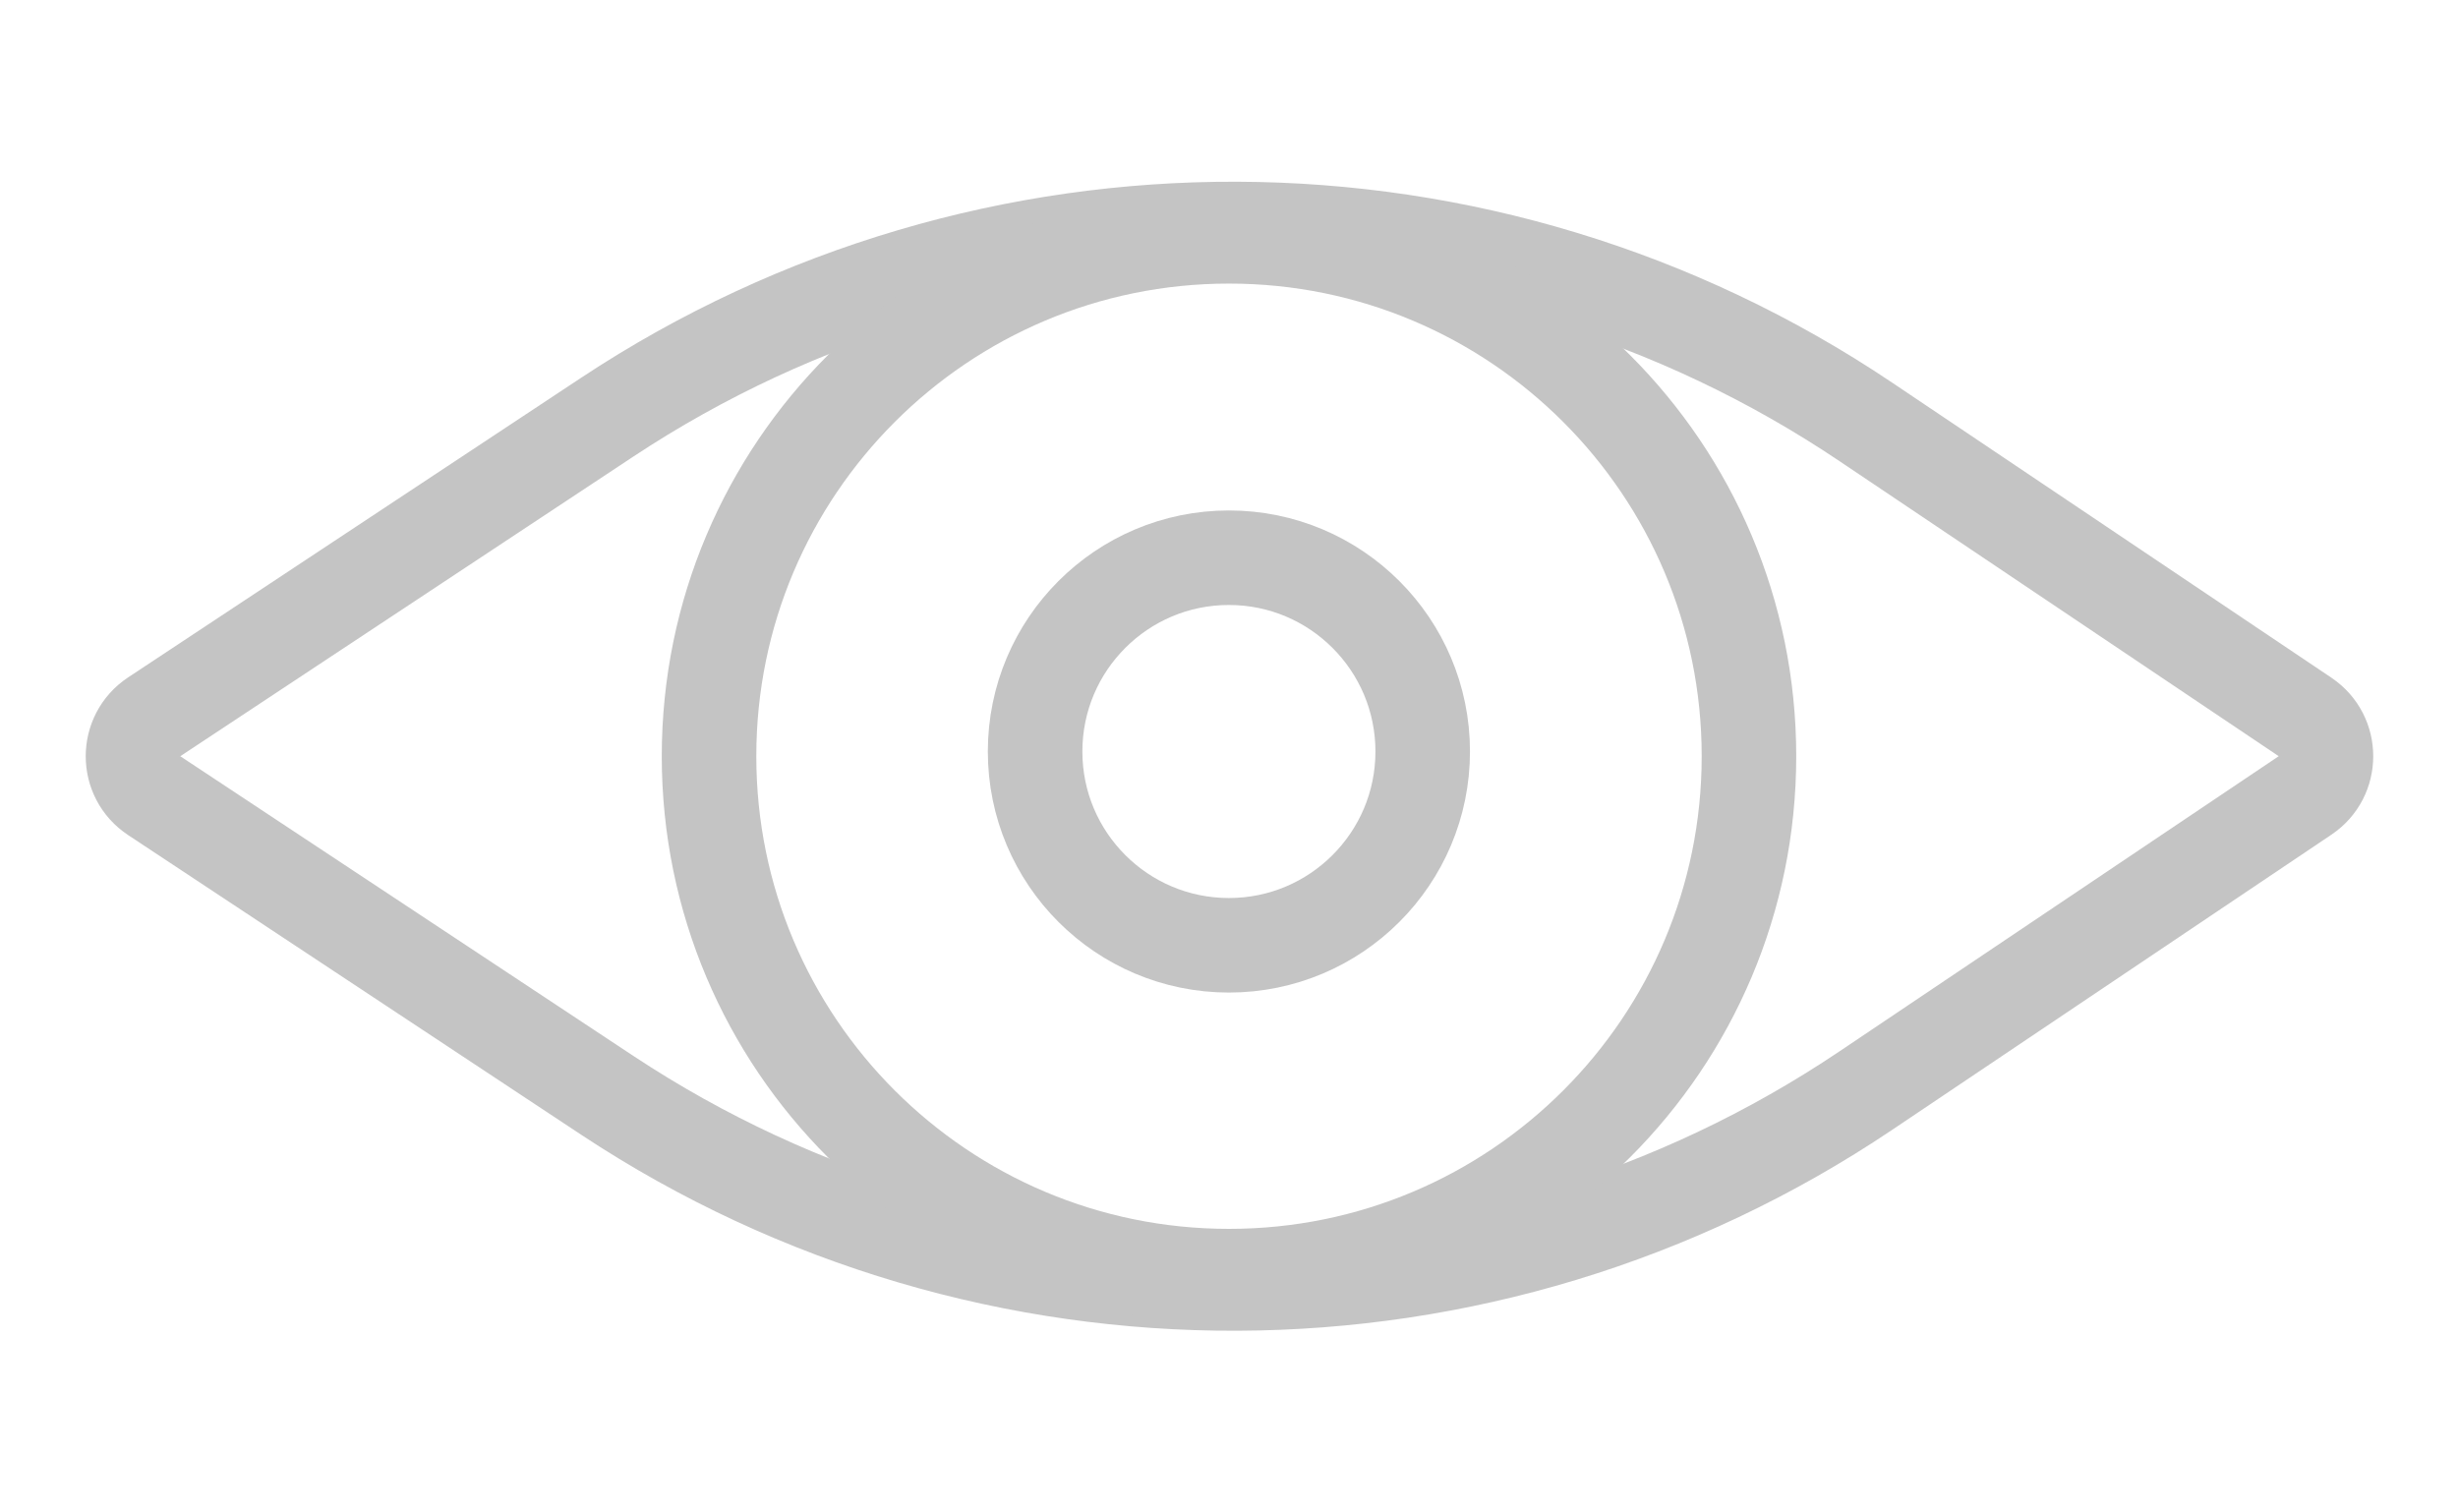 <svg width="26" height="16" viewBox="0 0 26 16" fill="none" xmlns="http://www.w3.org/2000/svg">
<path d="M19.736 4.463L24.383 7.585C24.677 7.784 24.677 8.217 24.382 8.415L19.735 11.538C15.715 14.24 10.463 14.259 6.423 11.587L1.631 8.417C1.332 8.22 1.332 7.781 1.631 7.583L6.422 4.414C10.463 1.741 15.715 1.76 19.736 4.463Z" stroke="#C4C4C4"/>
<path d="M18.5 8C18.5 11.038 16.038 13.5 13 13.5C9.962 13.5 7.5 11.038 7.5 8C7.5 4.962 9.962 2.5 13 2.5C16.038 2.5 18.5 4.962 18.5 8Z" stroke="#C4C4C4"/>
<path d="M15.049 7.95C15.049 9.082 14.131 10 12.999 10C11.867 10 10.949 9.082 10.949 7.95C10.949 6.818 11.867 5.9 12.999 5.9C14.131 5.9 15.049 6.818 15.049 7.95Z" stroke="#C4C4C4"/>
</svg>
